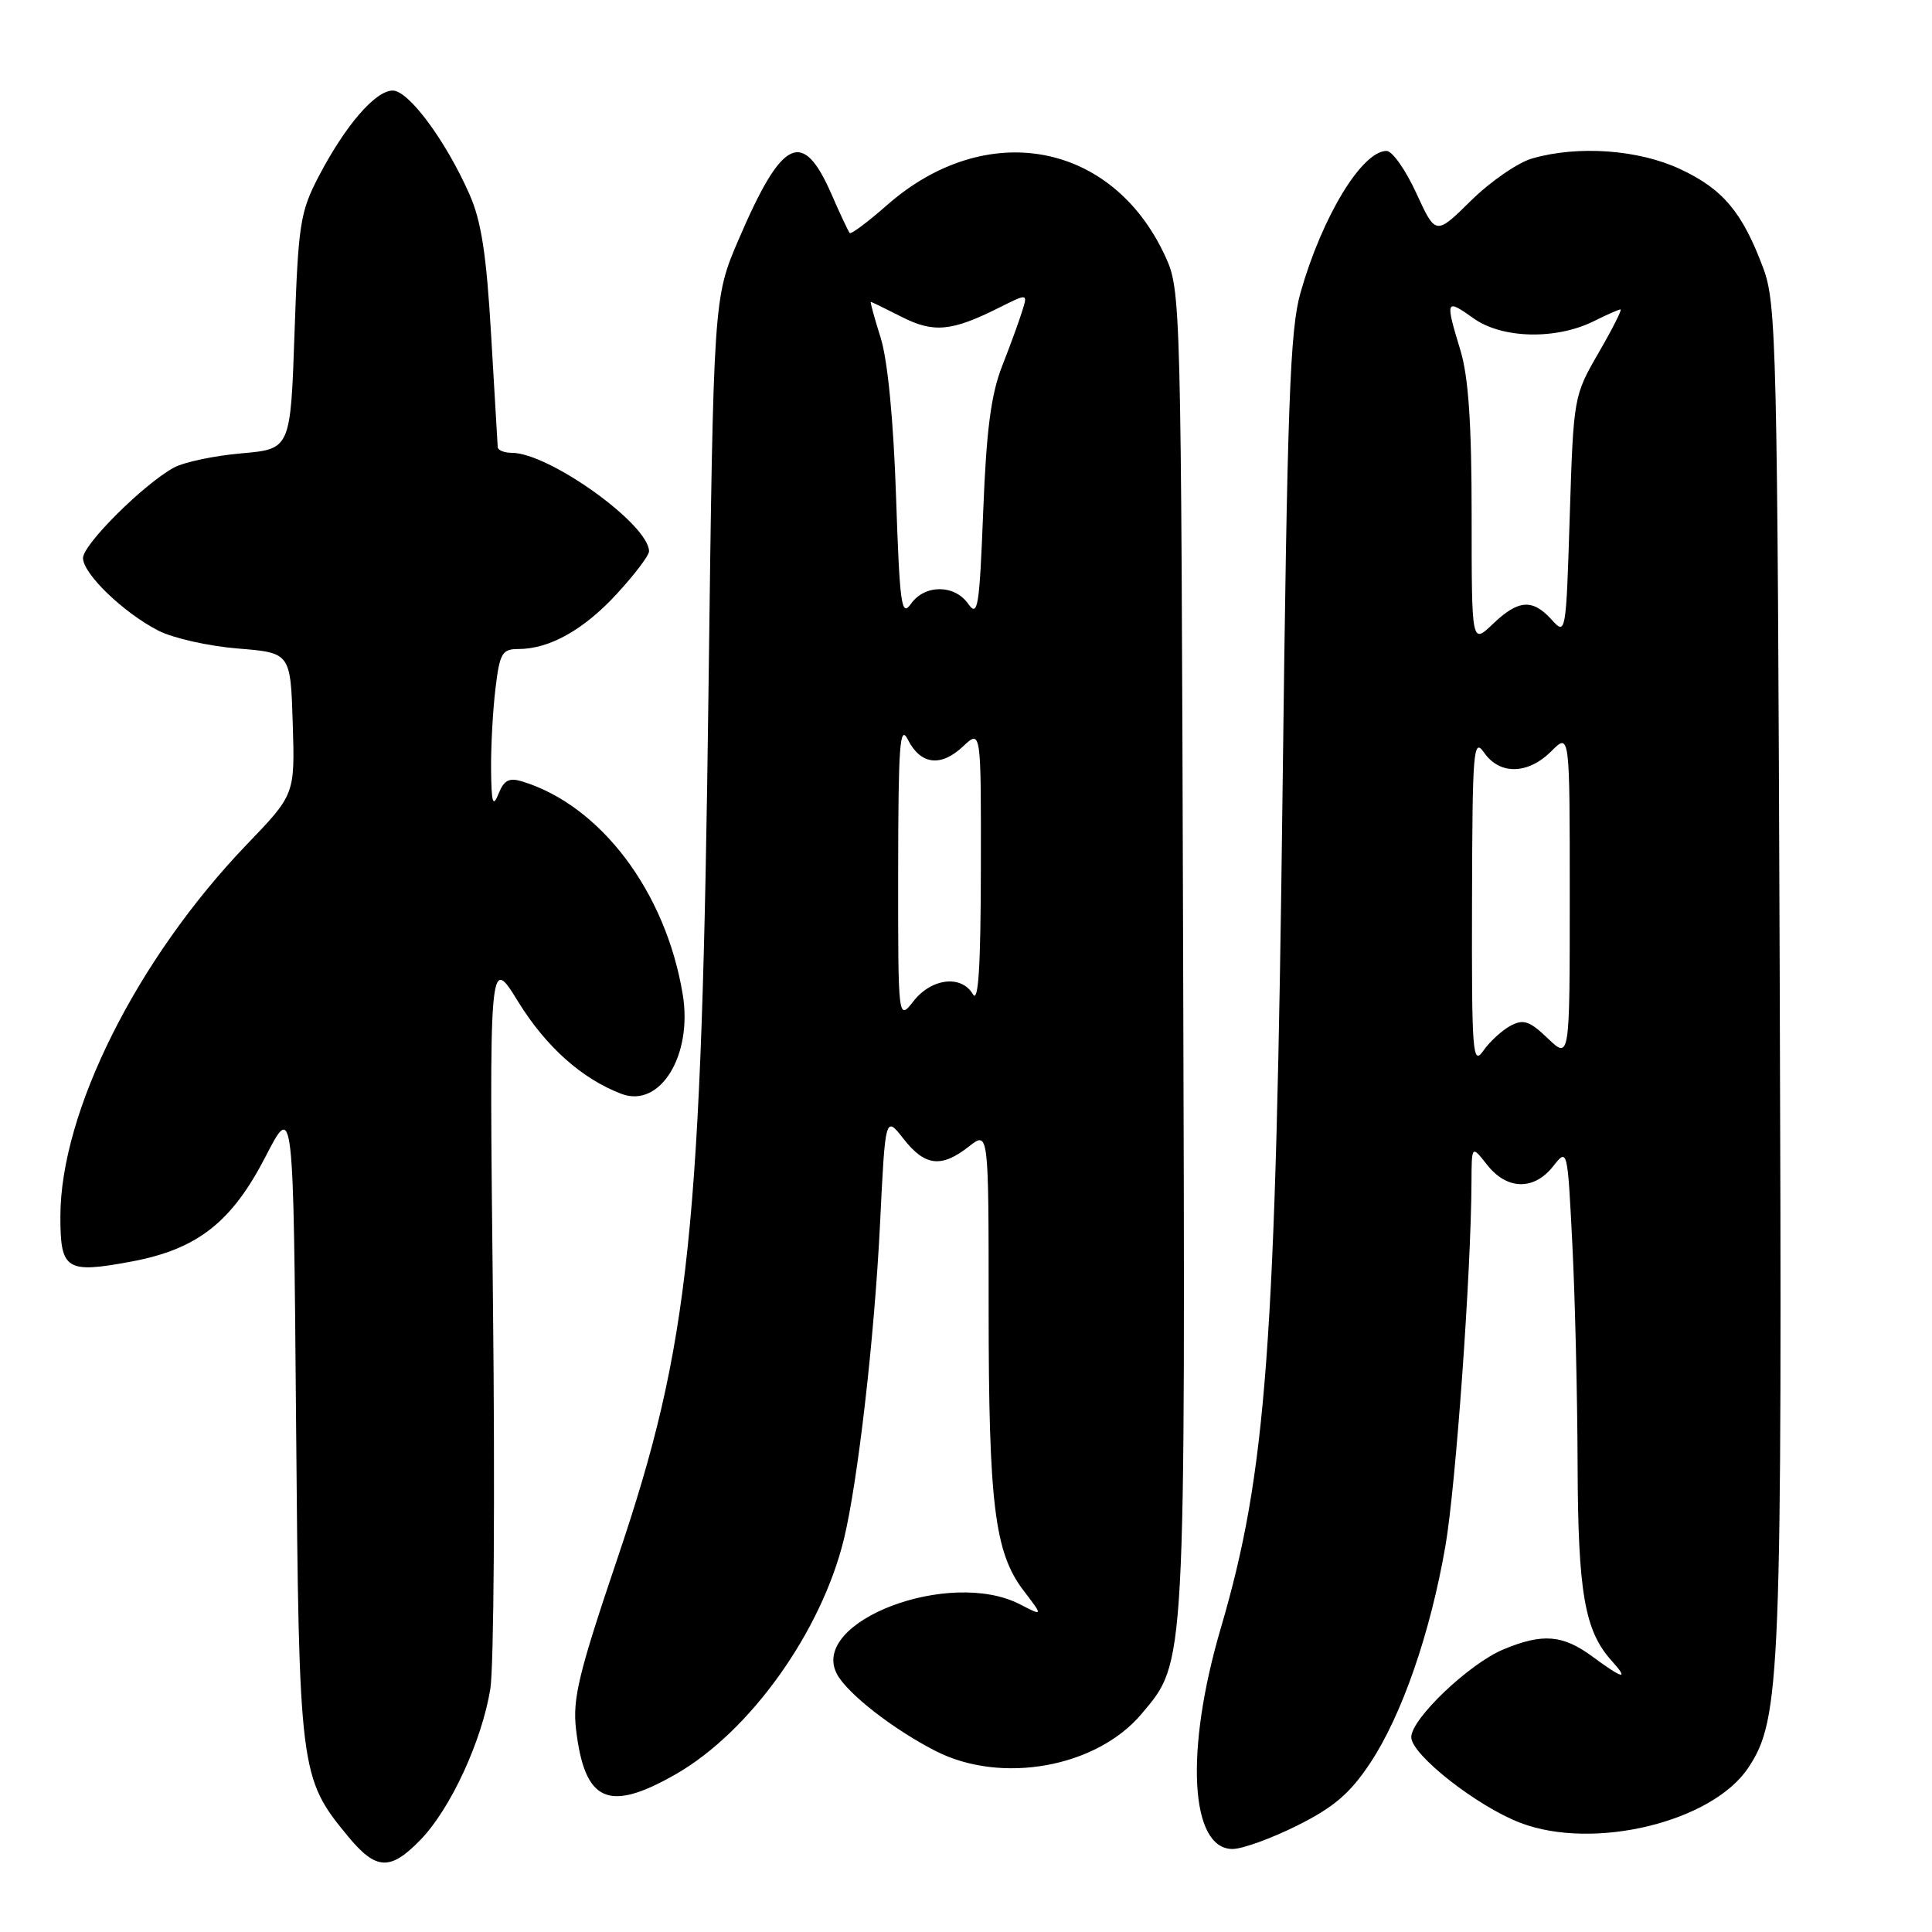 <?xml version="1.0" encoding="UTF-8" standalone="no"?>
<!DOCTYPE svg PUBLIC "-//W3C//DTD SVG 1.1//EN" "http://www.w3.org/Graphics/SVG/1.1/DTD/svg11.dtd" >
<svg xmlns="http://www.w3.org/2000/svg" xmlns:xlink="http://www.w3.org/1999/xlink" version="1.1" viewBox="0 0 256 256">
 <g >
 <path fill="currentColor"
d=" M 55.75 243.75 C 59.70 239.66 63.85 230.69 64.97 223.79 C 65.44 220.88 65.60 197.80 65.32 172.50 C 64.82 126.50 64.82 126.50 68.67 132.75 C 72.36 138.71 77.10 142.95 82.34 144.94 C 87.47 146.89 91.81 139.83 90.46 131.73 C 88.21 118.17 79.61 106.76 69.24 103.56 C 67.47 103.01 66.79 103.35 66.06 105.18 C 65.31 107.04 65.12 106.42 65.07 102.00 C 65.04 98.97 65.30 94.14 65.65 91.25 C 66.21 86.56 66.53 86.00 68.67 86.00 C 72.81 86.00 77.35 83.46 81.75 78.67 C 84.09 76.13 86.00 73.60 86.00 73.06 C 86.00 69.50 72.76 60.00 67.80 60.00 C 66.81 60.00 65.98 59.66 65.95 59.25 C 65.92 58.84 65.53 52.18 65.08 44.45 C 64.46 33.73 63.78 29.28 62.20 25.73 C 59.07 18.64 54.15 12.00 52.04 12.00 C 49.74 12.00 45.75 16.63 42.22 23.39 C 39.77 28.10 39.52 29.70 39.03 44.00 C 38.50 59.50 38.50 59.50 32.00 60.07 C 28.42 60.38 24.40 61.23 23.06 61.95 C 19.09 64.10 11.00 72.14 11.00 73.94 C 11.00 76.03 16.37 81.20 21.00 83.57 C 22.93 84.56 27.65 85.62 31.50 85.93 C 38.50 86.50 38.50 86.50 38.79 95.88 C 39.08 105.26 39.08 105.26 32.72 111.88 C 18.17 127.03 8.00 147.33 8.00 161.21 C 8.00 168.28 8.76 168.77 17.37 167.17 C 26.14 165.54 30.69 161.98 35.19 153.25 C 38.88 146.09 38.88 146.09 39.23 188.30 C 39.62 234.81 39.71 235.55 46.10 243.31 C 49.84 247.84 51.71 247.93 55.75 243.75 Z  M 171.90 241.89 C 176.73 239.48 178.89 237.63 181.54 233.64 C 185.75 227.30 189.51 216.45 191.52 204.89 C 192.90 196.91 194.93 168.60 194.98 156.62 C 195.00 151.73 195.00 151.73 197.07 154.37 C 199.68 157.68 203.25 157.76 205.78 154.56 C 207.70 152.12 207.70 152.12 208.34 164.81 C 208.70 171.79 209.01 184.93 209.04 194.00 C 209.09 211.03 209.97 216.10 213.56 220.07 C 215.93 222.69 215.06 222.50 211.00 219.50 C 207.08 216.61 204.40 216.39 199.22 218.55 C 194.69 220.43 187.00 227.75 187.00 230.18 C 187.00 232.50 195.72 239.35 201.47 241.54 C 211.16 245.24 226.89 241.43 231.66 234.23 C 235.95 227.76 236.16 222.47 235.82 129.00 C 235.52 45.48 235.39 40.22 233.63 35.50 C 230.87 28.11 228.29 25.04 222.60 22.39 C 217.07 19.82 209.11 19.25 203.04 20.99 C 201.14 21.53 197.49 24.05 194.91 26.59 C 190.24 31.19 190.24 31.19 187.67 25.60 C 186.26 22.52 184.49 20.00 183.73 20.00 C 180.48 20.00 175.22 28.64 172.34 38.72 C 170.92 43.66 170.58 53.20 169.95 104.50 C 169.05 178.61 167.84 195.06 161.73 215.85 C 156.99 232.02 157.69 245.00 163.32 245.00 C 164.62 245.00 168.48 243.60 171.90 241.89 Z  M 89.58 235.07 C 99.37 229.45 108.80 216.26 111.81 203.99 C 113.67 196.35 115.87 177.22 116.61 162.16 C 117.31 147.82 117.31 147.82 119.73 150.91 C 122.56 154.53 124.73 154.78 128.37 151.93 C 131.00 149.85 131.00 149.85 131.00 173.29 C 131.00 199.33 131.79 205.72 135.62 210.75 C 138.23 214.17 138.23 214.17 135.17 212.59 C 125.83 207.76 107.18 214.87 110.91 221.84 C 112.30 224.43 118.39 229.17 124.00 232.03 C 132.72 236.47 145.30 234.19 151.27 227.09 C 157.15 220.10 157.07 221.59 156.77 125.92 C 156.50 39.19 156.48 38.46 154.38 33.91 C 147.35 18.71 130.61 15.67 117.51 27.20 C 114.98 29.42 112.77 31.08 112.59 30.87 C 112.41 30.67 111.32 28.36 110.18 25.74 C 106.35 16.96 103.64 18.28 97.87 31.74 C 94.54 39.50 94.54 39.50 93.88 91.50 C 92.97 163.39 91.44 177.98 81.83 206.45 C 76.66 221.74 75.85 225.10 76.33 229.17 C 77.48 238.81 80.61 240.21 89.58 235.07 Z  M 195.05 119.47 C 195.10 99.21 195.23 97.68 196.67 99.75 C 198.74 102.71 202.47 102.62 205.55 99.55 C 208.00 97.09 208.00 97.09 208.00 118.73 C 208.00 140.37 208.00 140.37 205.10 137.60 C 202.68 135.28 201.87 135.00 200.15 135.92 C 199.03 136.52 197.40 138.01 196.55 139.23 C 195.13 141.26 195.00 139.60 195.05 119.47 Z  M 195.00 68.35 C 195.00 56.13 194.58 49.93 193.51 46.41 C 191.48 39.71 191.55 39.54 195.25 42.18 C 199.05 44.89 206.20 45.05 211.23 42.54 C 212.92 41.69 214.50 41.00 214.73 41.00 C 214.96 41.00 213.65 43.59 211.82 46.75 C 208.52 52.46 208.50 52.61 208.00 68.36 C 207.51 84.05 207.48 84.20 205.60 82.11 C 203.07 79.31 201.18 79.45 197.80 82.69 C 195.00 85.37 195.00 85.37 195.00 68.35 Z  M 119.01 115.38 C 119.03 98.73 119.23 95.90 120.29 97.99 C 121.98 101.33 124.66 101.67 127.59 98.92 C 130.00 96.65 130.00 96.65 129.97 115.08 C 129.95 128.08 129.64 132.99 128.92 131.75 C 127.41 129.15 123.46 129.60 121.07 132.63 C 119.00 135.27 119.00 135.27 119.01 115.38 Z  M 118.73 65.77 C 118.39 55.63 117.62 47.71 116.69 44.75 C 115.87 42.14 115.28 40.00 115.39 40.00 C 115.49 40.00 117.32 40.89 119.46 41.98 C 123.70 44.14 126.09 43.92 132.34 40.79 C 136.18 38.87 136.18 38.87 135.46 41.18 C 135.07 42.46 133.87 45.75 132.79 48.50 C 131.31 52.28 130.70 56.98 130.28 67.77 C 129.78 80.47 129.57 81.83 128.30 80.02 C 126.48 77.42 122.52 77.42 120.70 80.02 C 119.44 81.81 119.22 80.18 118.73 65.77 Z "/>
</g>
</svg>